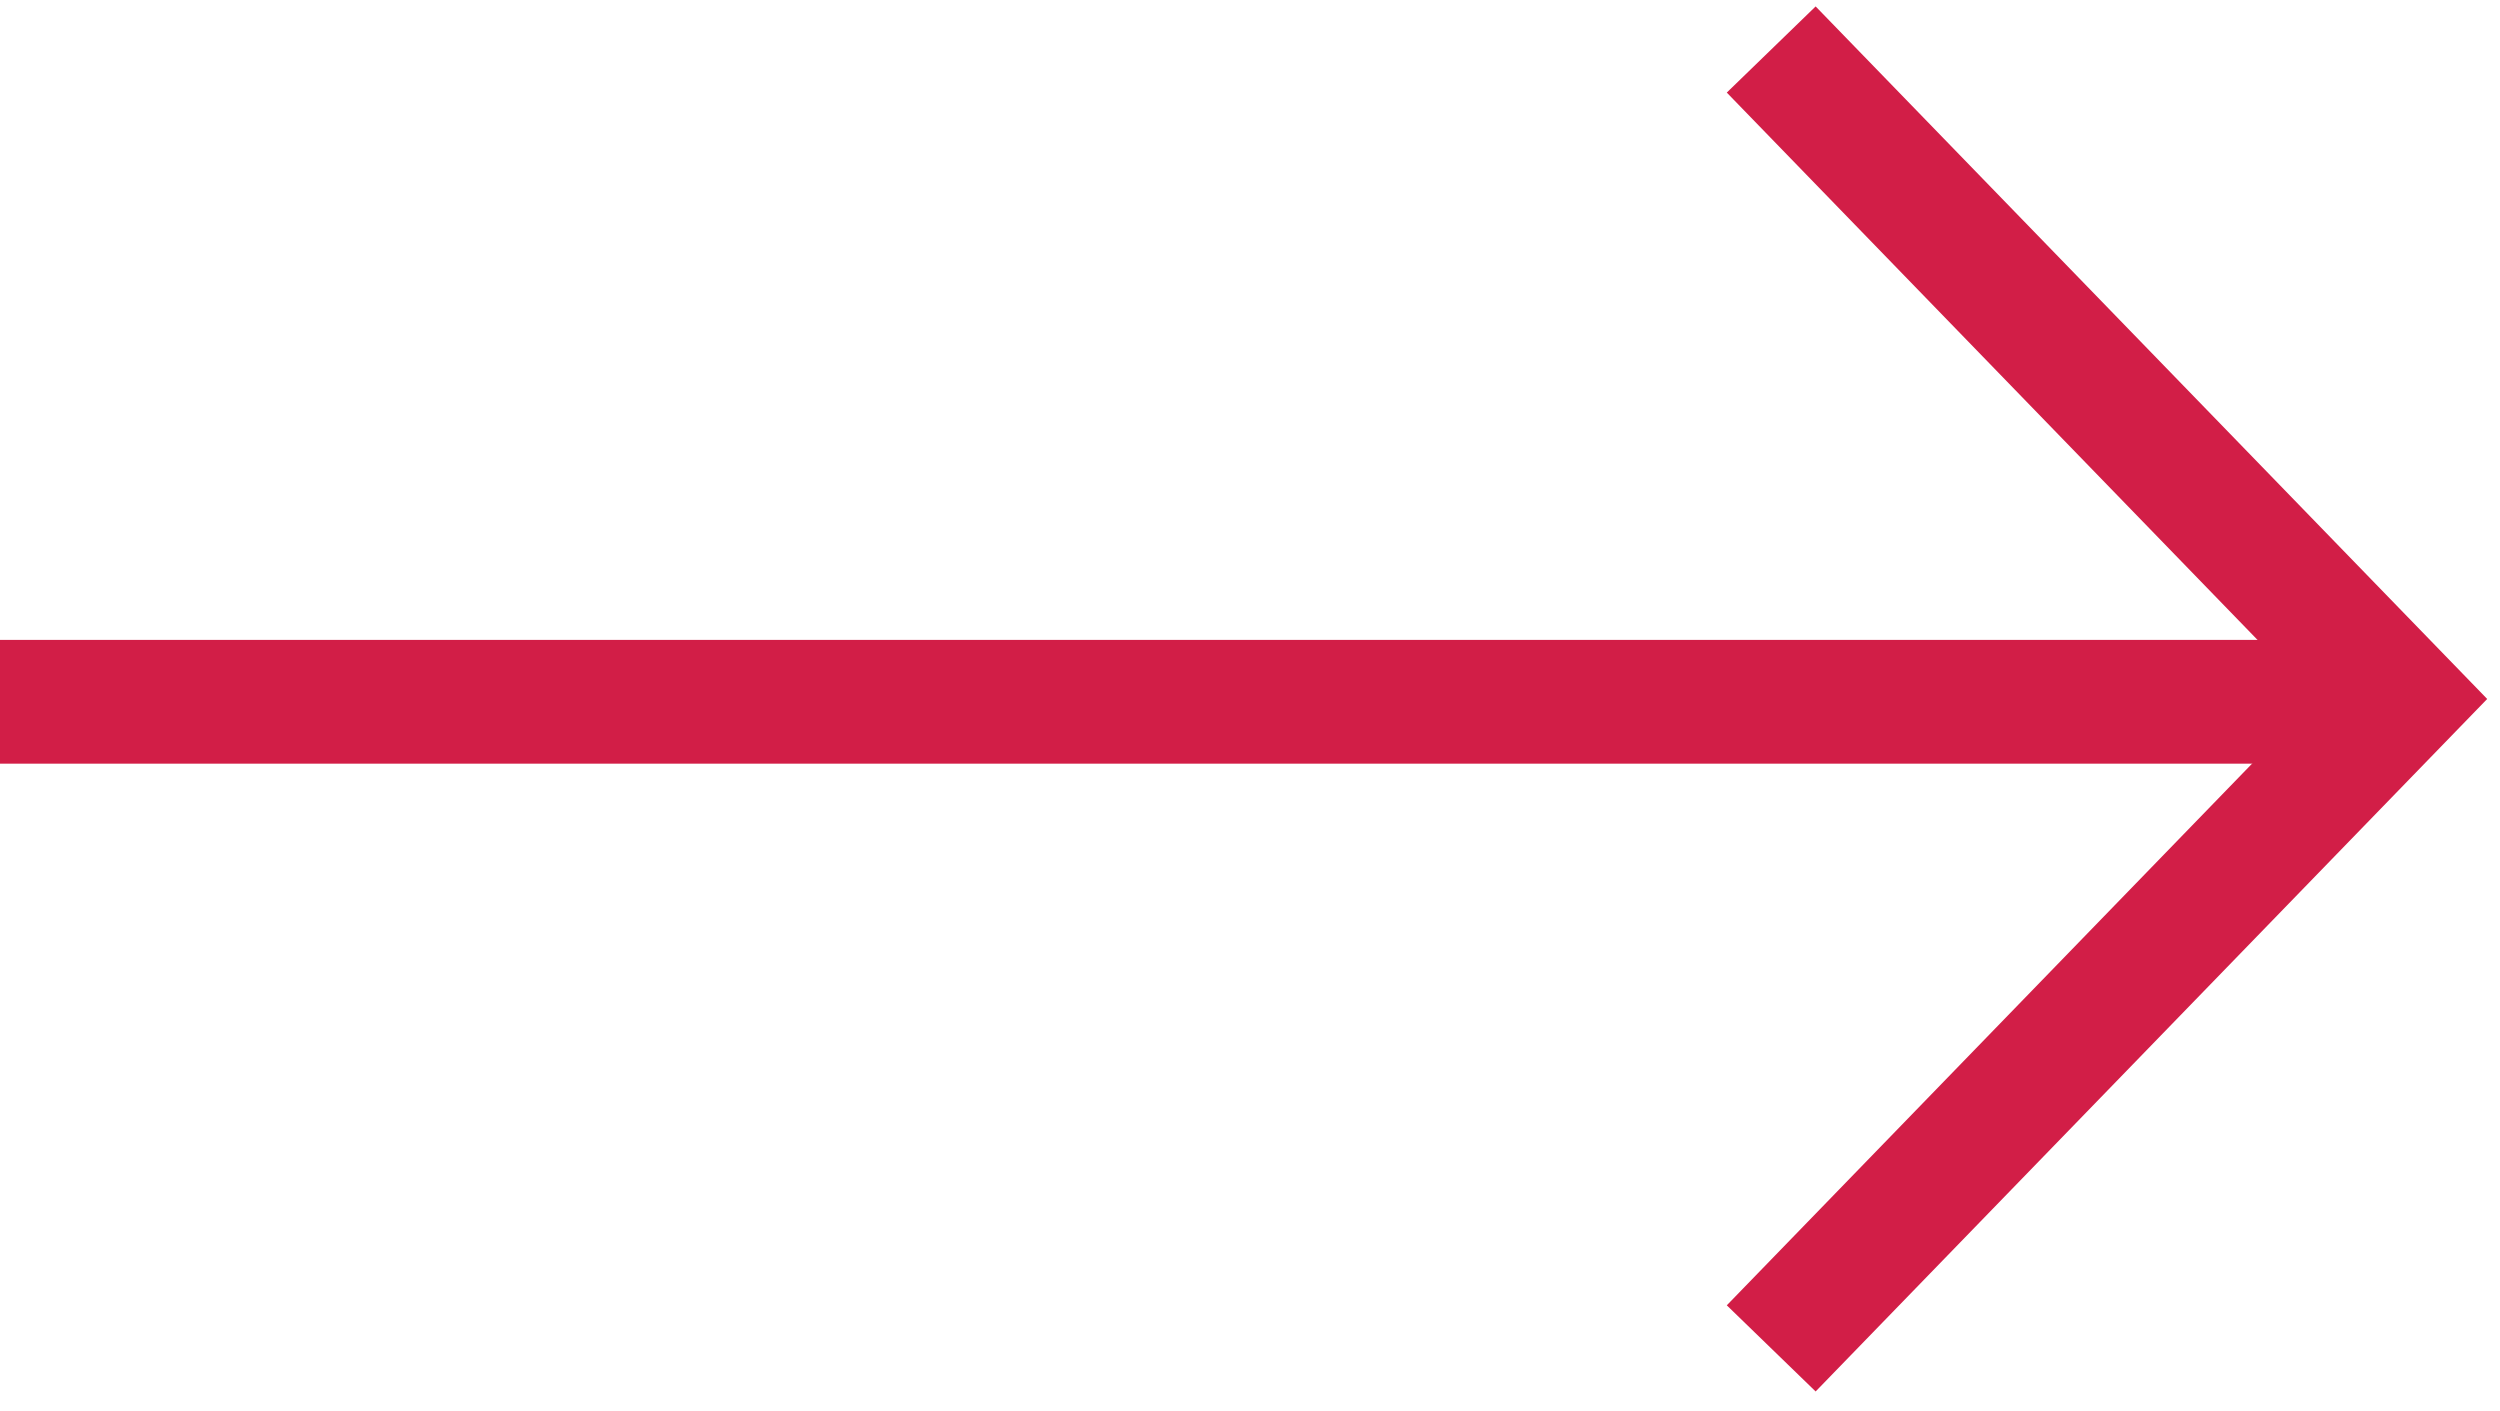 <svg width="101" height="57" viewBox="0 0 101 57" fill="none" xmlns="http://www.w3.org/2000/svg">
<path d="M71.557 54.475L97 28.238L71.557 2" stroke="#D21E47" stroke-width="5"/>
<line x1="97" y1="28.352" x2="2.18557e-07" y2="28.352" stroke="#D21E47" stroke-width="5"/>
</svg>
